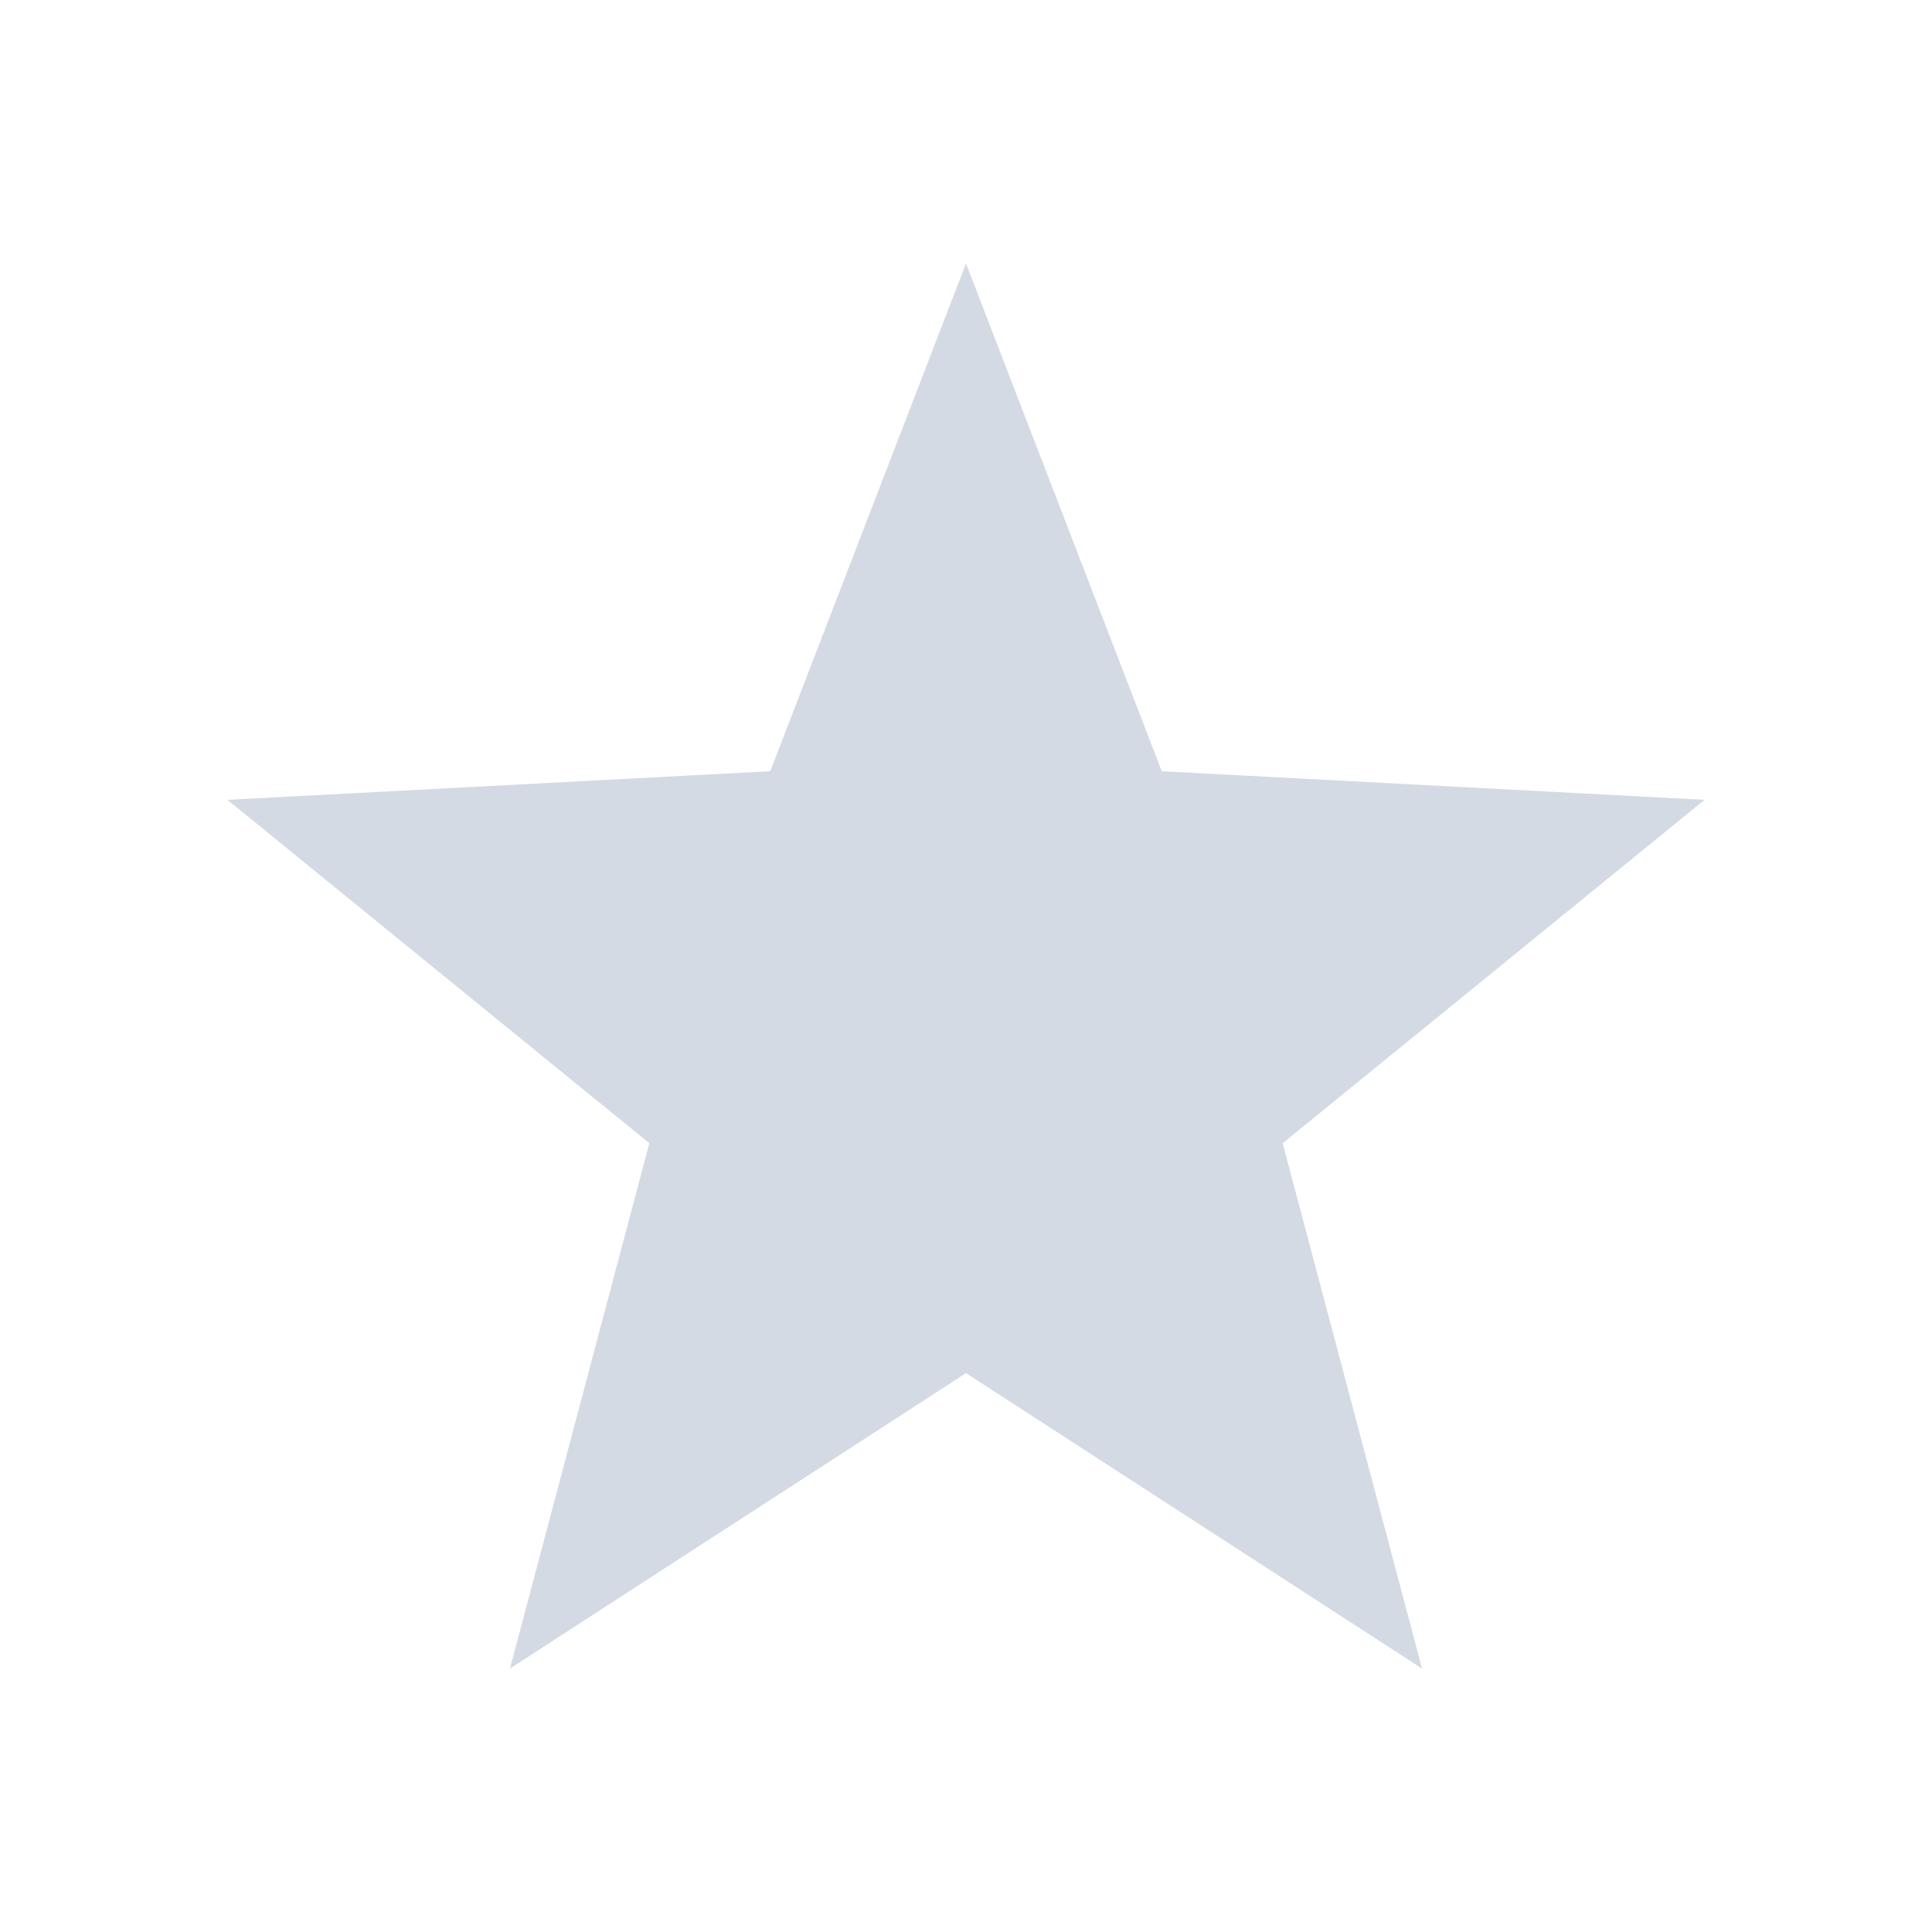 <svg xmlns="http://www.w3.org/2000/svg" width="22" height="22"><path d="M11 3L8.771 8.782l-6.181.326 4.804 3.91L5.807 19 11 15.636 16.193 19l-1.587-5.982 4.804-3.91-6.181-.326z" fill="#d3dae3"/></svg>